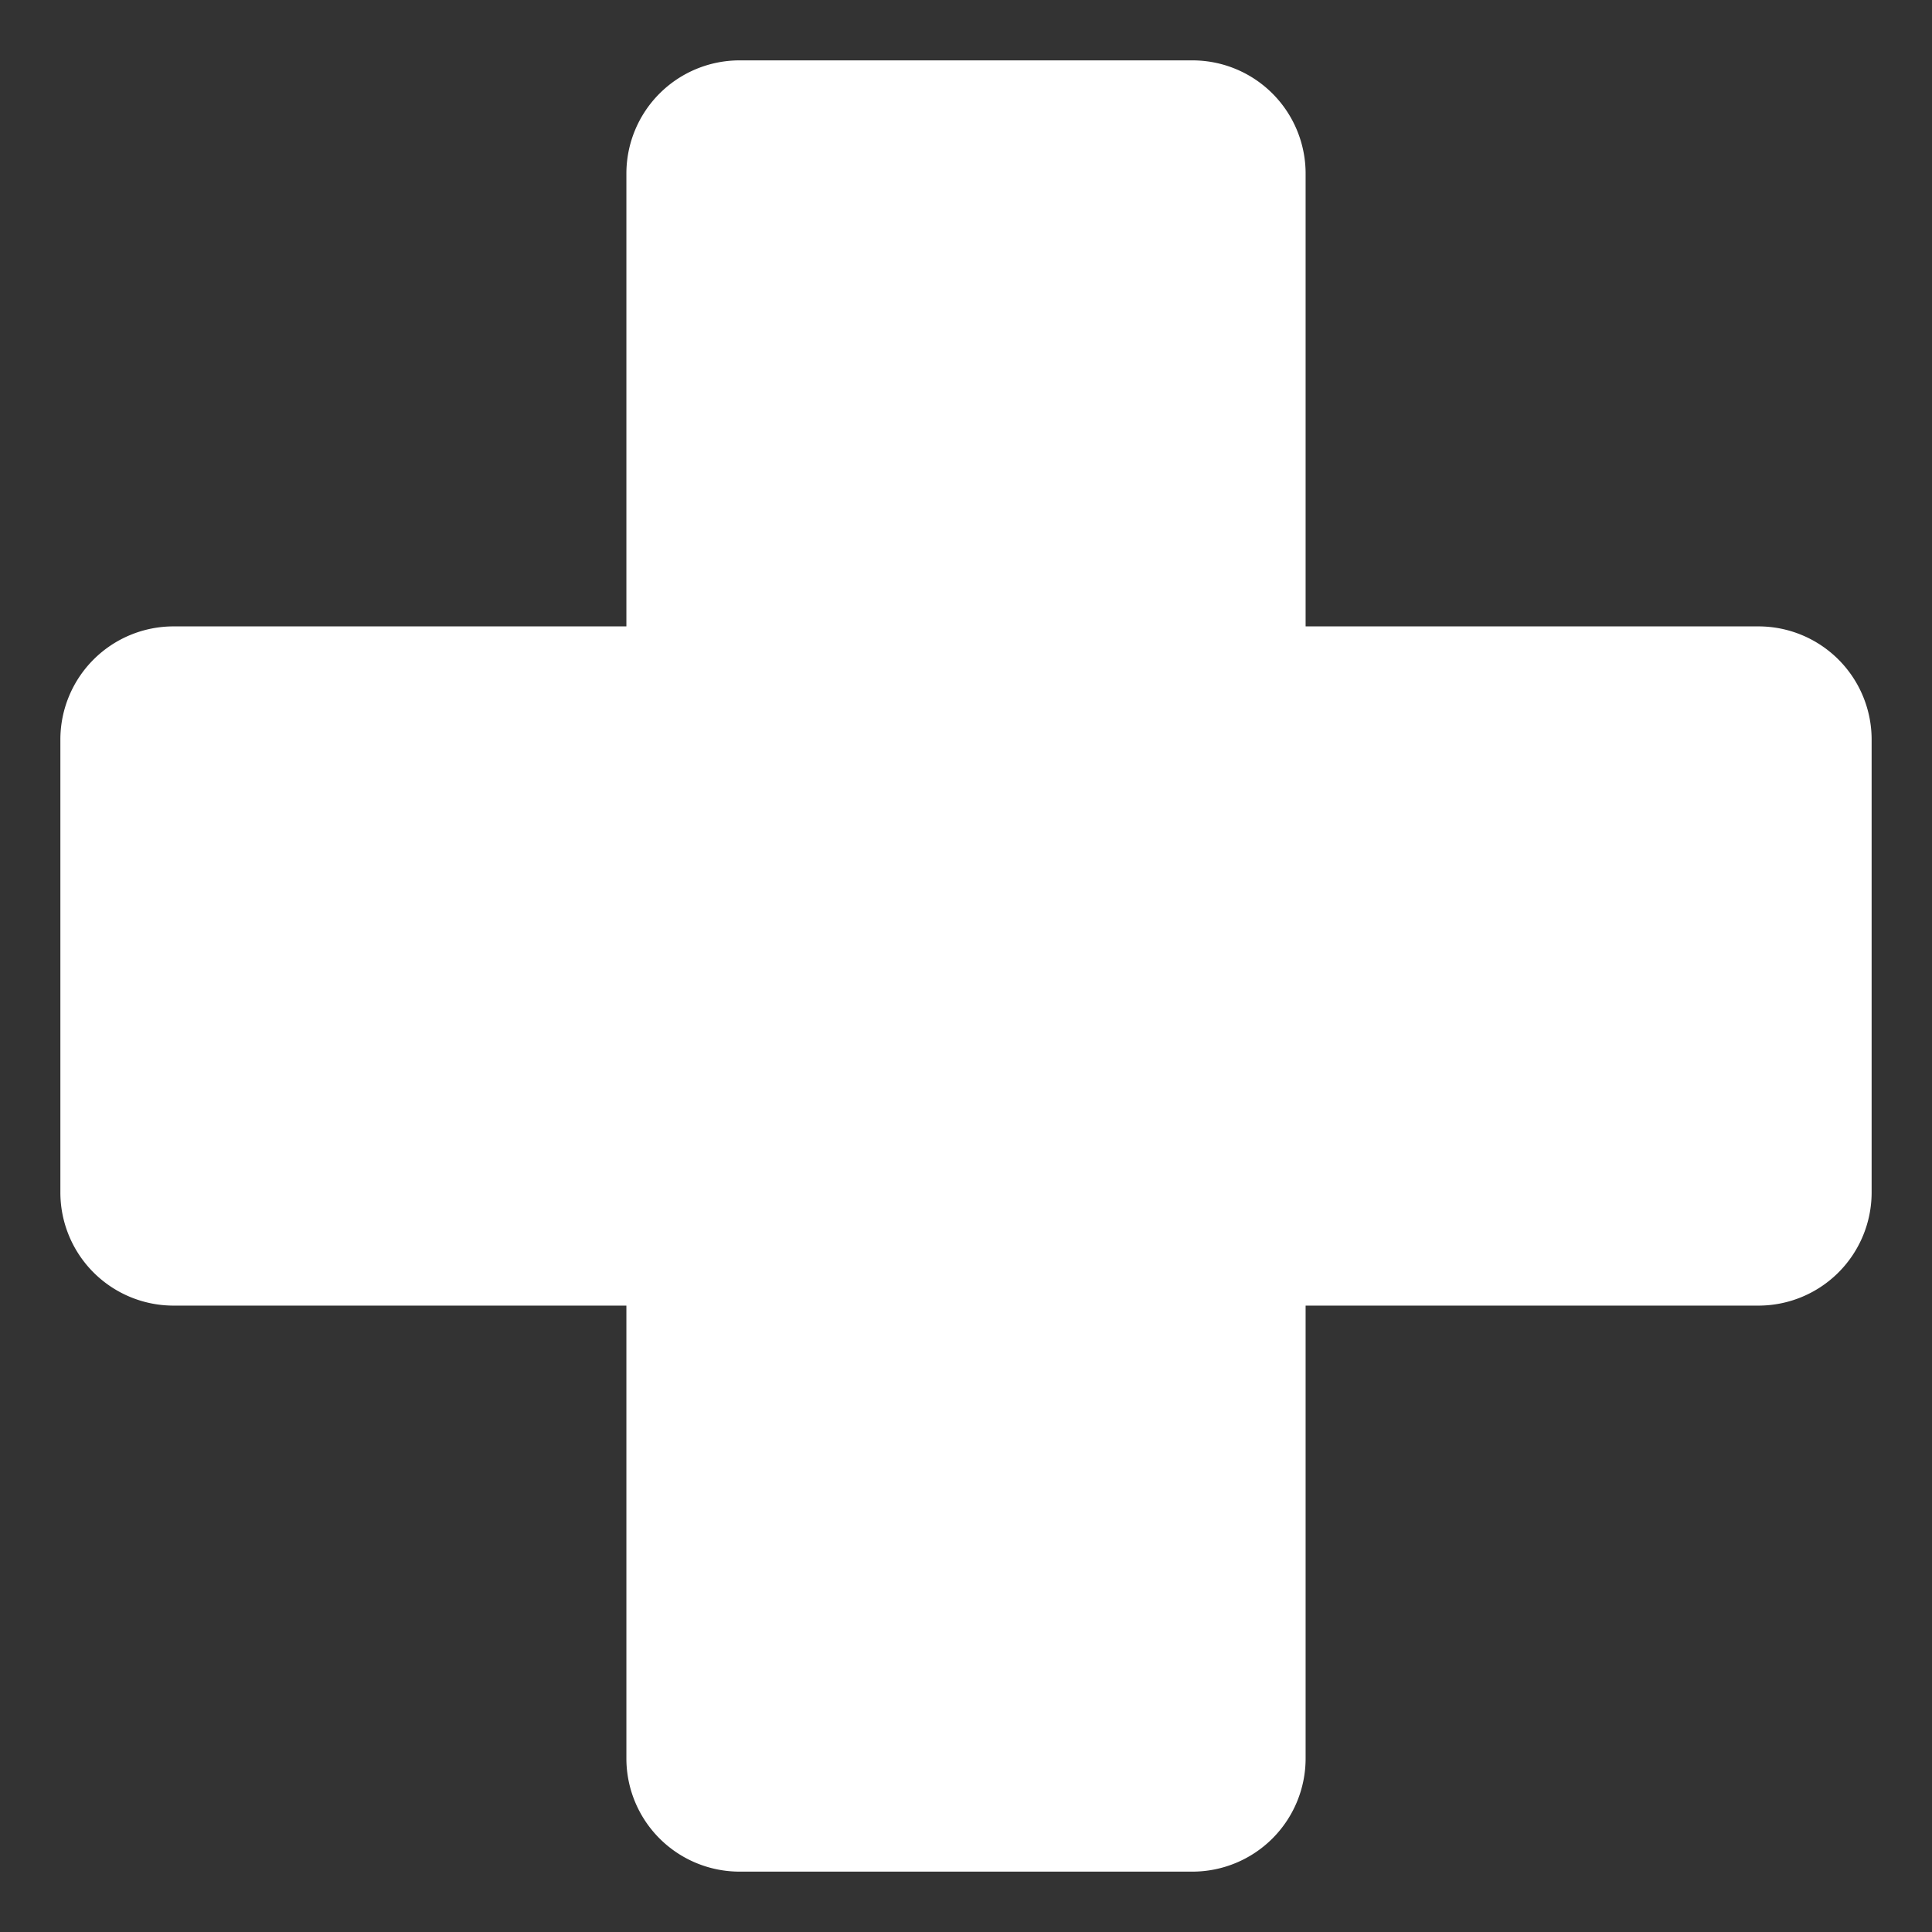 <svg xmlns="http://www.w3.org/2000/svg" xmlns:xlink="http://www.w3.org/1999/xlink" width="512" height="512" viewBox="0 0 512 512"><rect x="0" y="0" width="512" height="512" fill="#333333" stroke="none"/><path fill="#ffffff" d="M196 16a30 30 0 00-30 30v120H46a30 30 0 00-30 30v120a30 30 0 0030 30h120v120a30 30 0 0030 30h120a30 30 0 0030-30V346h120a30 30 0 0030-30V196a30 30 0 00-30-30H346V46a30 30 0 00-30-30H196z"/></svg>
